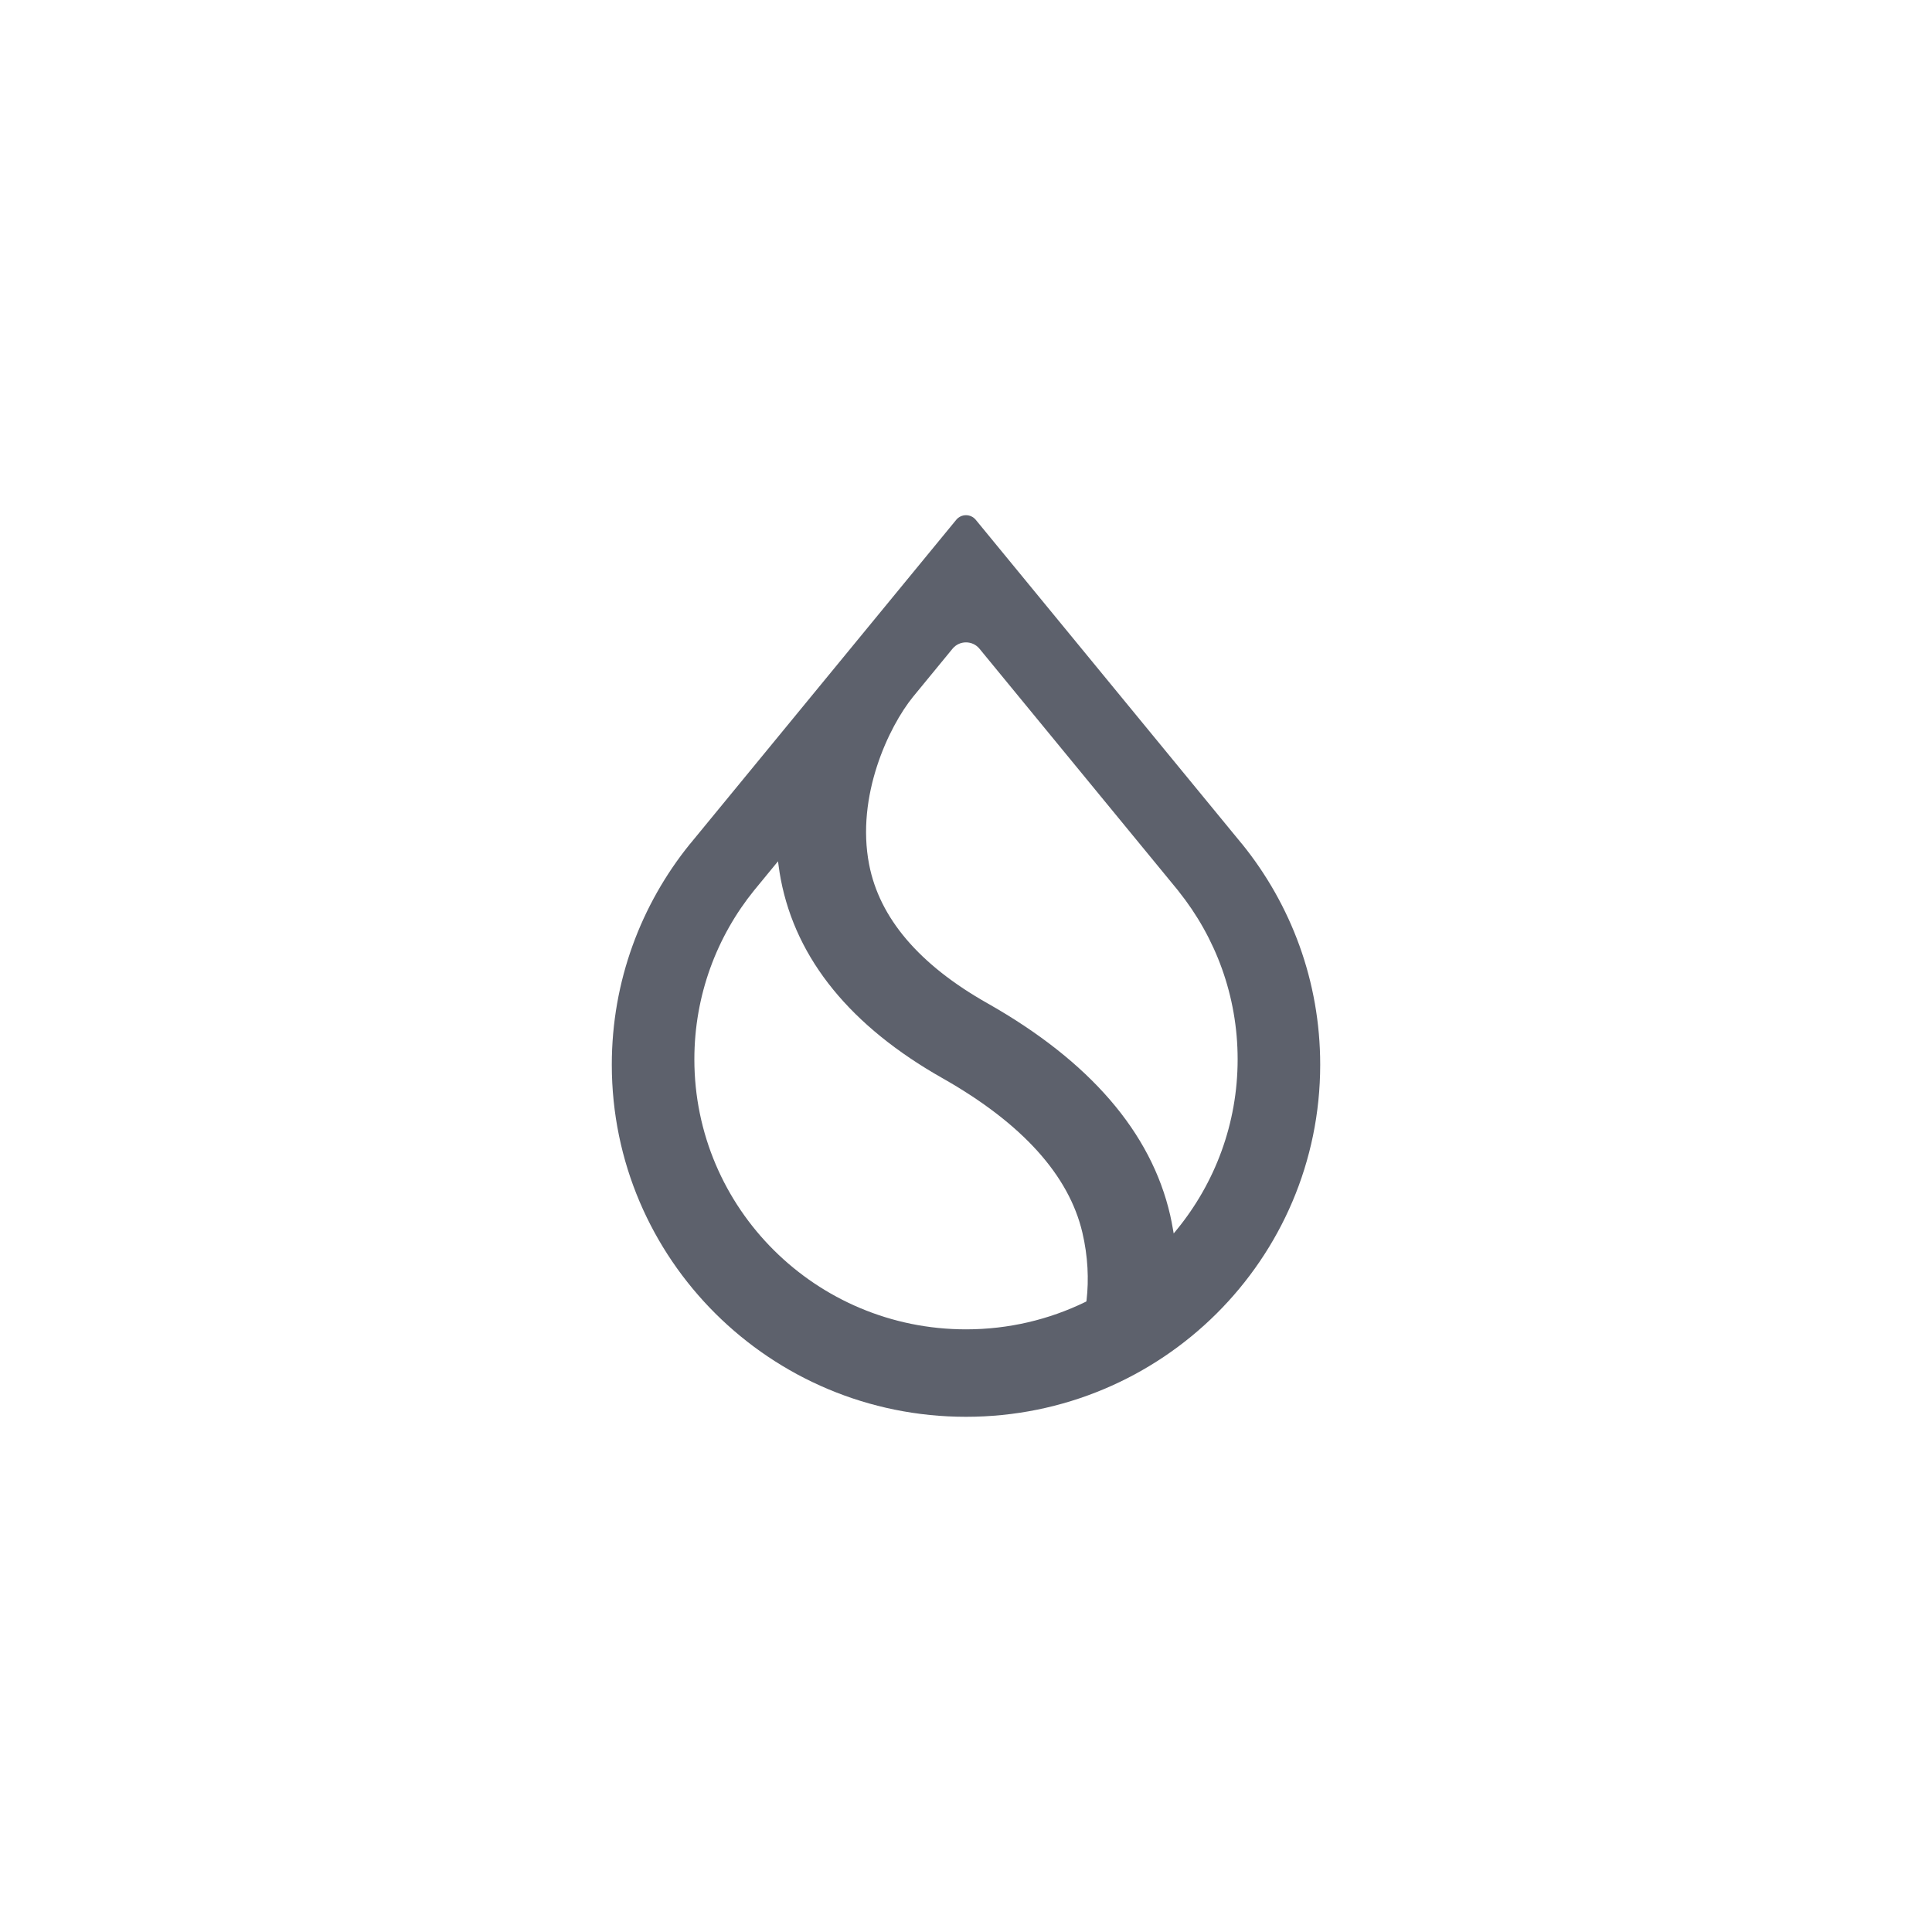 <svg width="30" height="30" viewBox="0 0 30 30" fill="currentcolor" xmlns="http://www.w3.org/2000/svg">
<g clip-path="url(#clip0_5953_53370)">
<path d="M15 30C23.284 30 30 23.284 30 15C30 6.716 23.284 -2.47228e-08 15 -1.59267e-08C6.716 -7.13063e-09 7.13062e-09 6.716 1.59267e-08 15C2.47228e-08 23.284 6.716 30 15 30Z" fill="transparent"/>
<path fill-rule="evenodd" clip-rule="evenodd" d="M18.302 13.839L18.301 13.839C18.875 14.556 19.218 15.463 19.218 16.449C19.218 17.451 18.864 18.37 18.276 19.091L18.225 19.153L18.211 19.074C18.2 19.007 18.186 18.939 18.171 18.871C17.876 17.581 16.916 16.475 15.335 15.58C14.267 14.977 13.656 14.251 13.496 13.425C13.392 12.892 13.469 12.356 13.618 11.897C13.767 11.438 13.988 11.054 14.176 10.822L14.791 10.073C14.899 9.942 15.101 9.942 15.209 10.073L18.302 13.839ZM19.274 13.091L15.152 8.072C15.074 7.976 14.926 7.976 14.848 8.072L10.726 13.091L10.712 13.107C9.954 14.045 9.5 15.236 9.5 16.532C9.5 19.552 11.962 22 15 22C18.038 22 20.5 19.552 20.5 16.532C20.5 15.236 20.046 14.045 19.288 13.107L19.274 13.091ZM11.712 13.823L12.081 13.374L12.092 13.456C12.101 13.522 12.111 13.588 12.124 13.654C12.363 14.901 13.215 15.94 14.64 16.745C15.878 17.447 16.599 18.254 16.807 19.139C16.894 19.508 16.909 19.872 16.872 20.189L16.869 20.209L16.851 20.218C16.292 20.49 15.664 20.642 15 20.642C12.671 20.642 10.782 18.765 10.782 16.449C10.782 15.455 11.13 14.541 11.712 13.823Z" fill="#5D616C"/>
</g>
<defs>
<clipPath id="clip0_5953_53370">
<rect width="30" height="30"/>
</clipPath>
</defs>
</svg>
